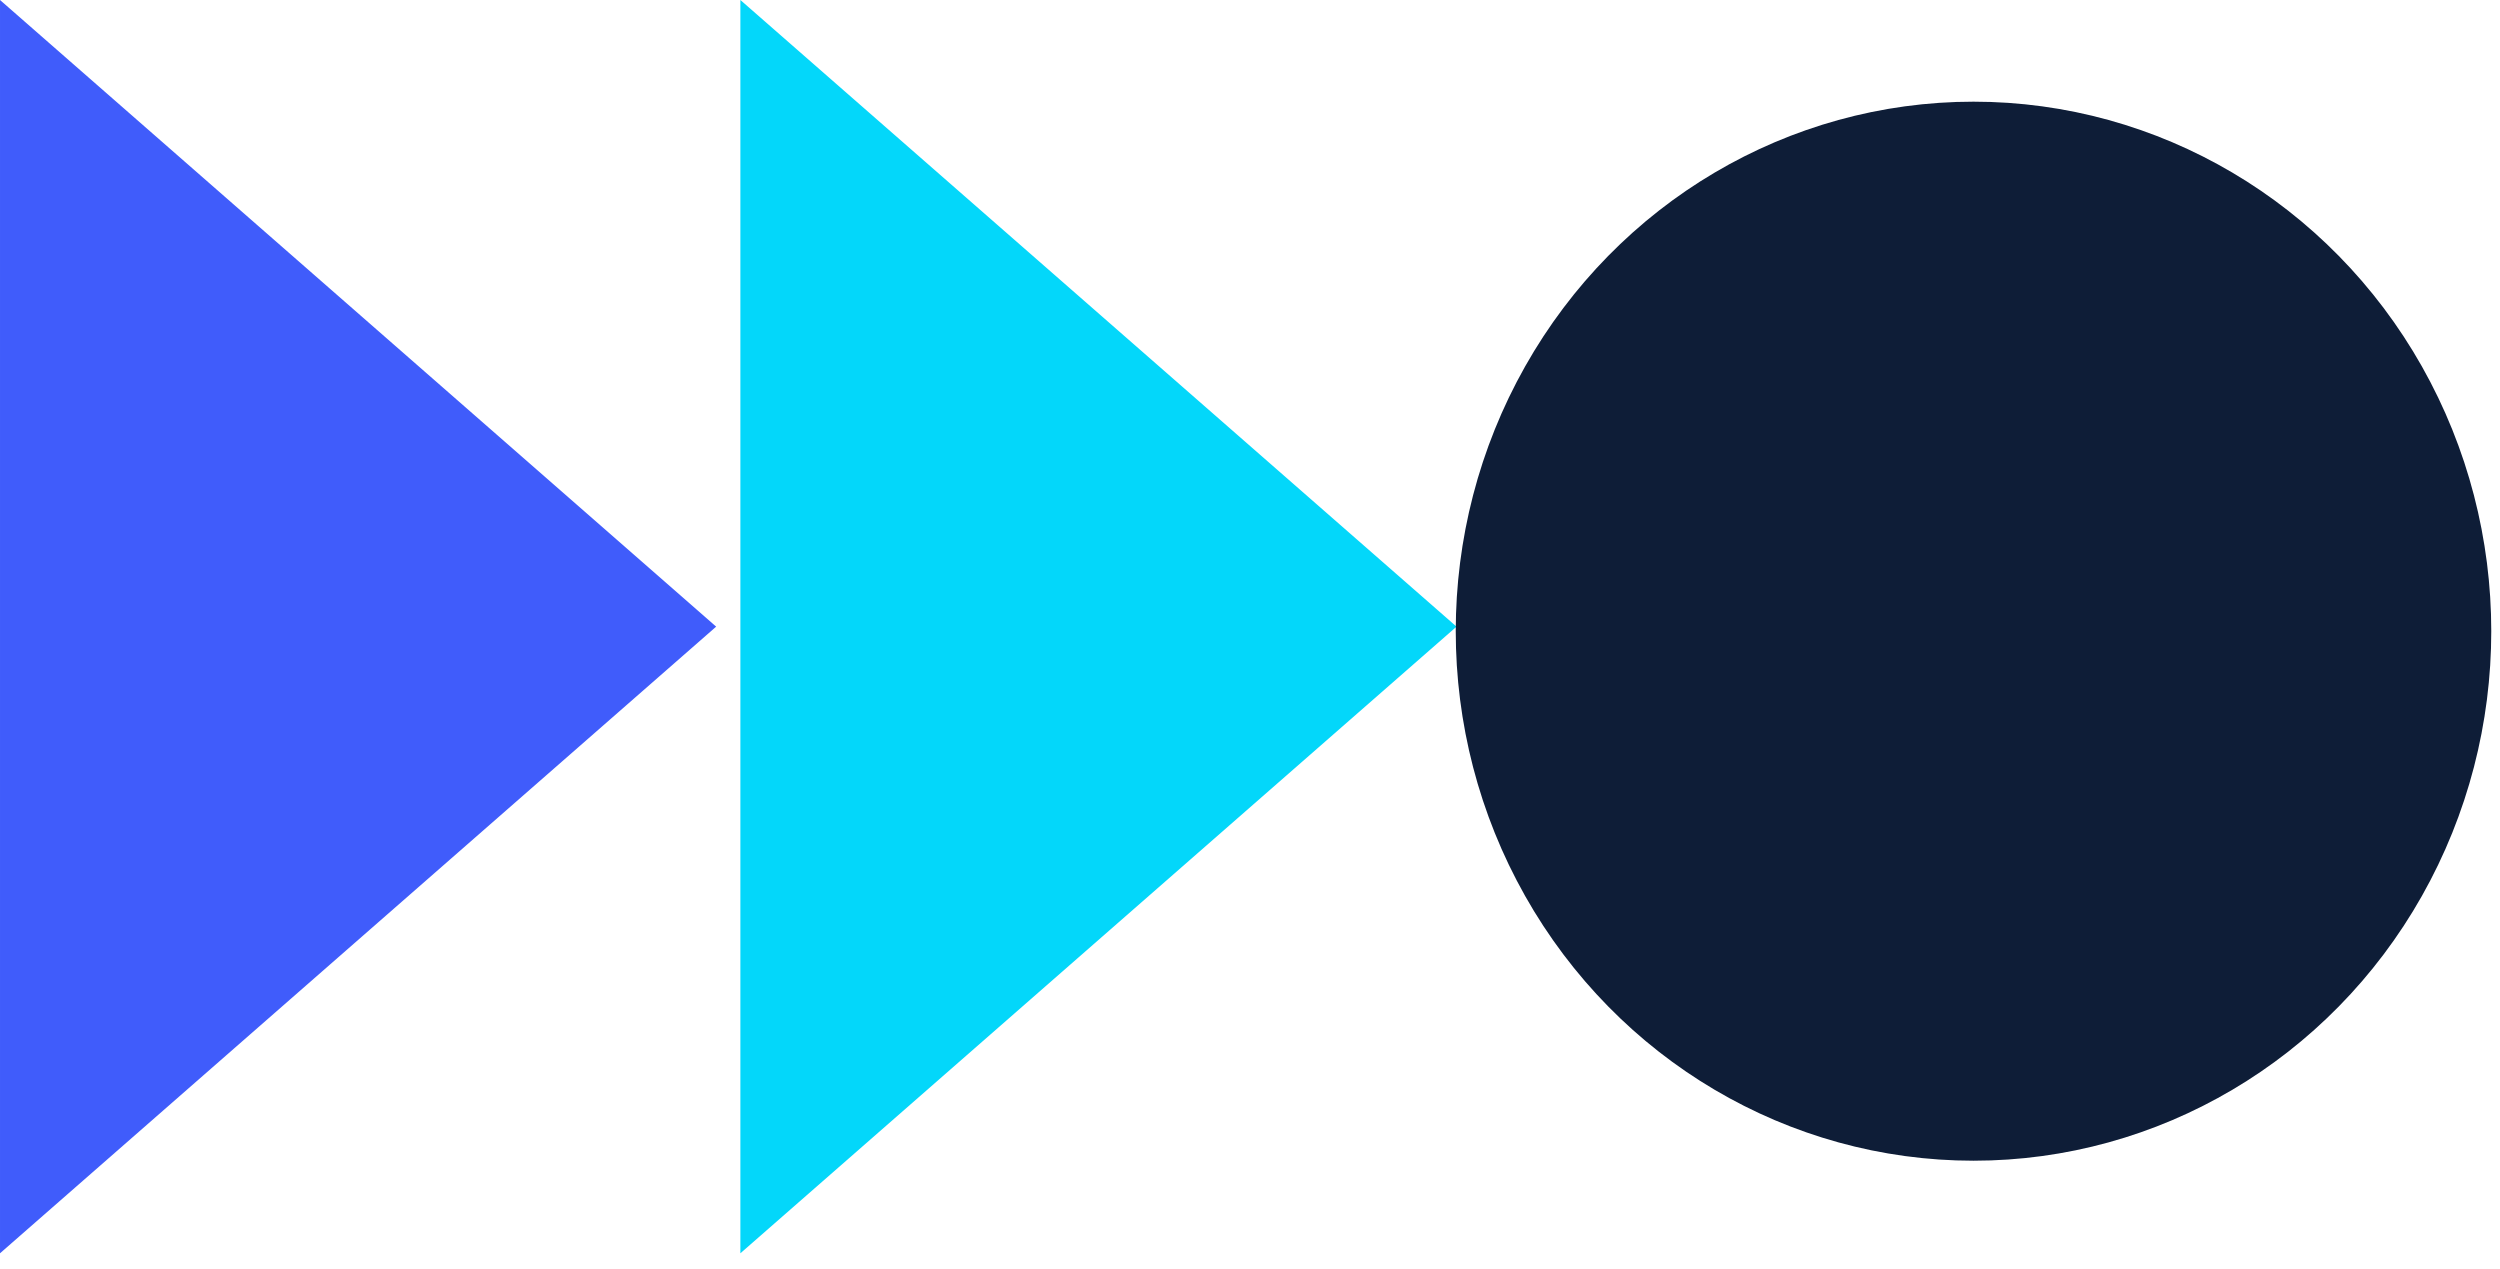 <svg width="67" height="34" viewBox="0 0 67 34" fill="none" xmlns="http://www.w3.org/2000/svg">
<path d="M19.193 16.794L8.8569e-05 33.588L9.15527e-05 -1.68785e-06L19.193 16.794Z" fill="#405CFB"/>
<path d="M39.035 16.794L19.842 33.588L19.842 -1.68784e-06L39.035 16.794Z" fill="#03D7FA"/>
<ellipse cx="52.89" cy="16.916" rx="14.191" ry="13.876" transform="rotate(90 52.89 16.916)" fill="#0E1D37"/>
</svg>

